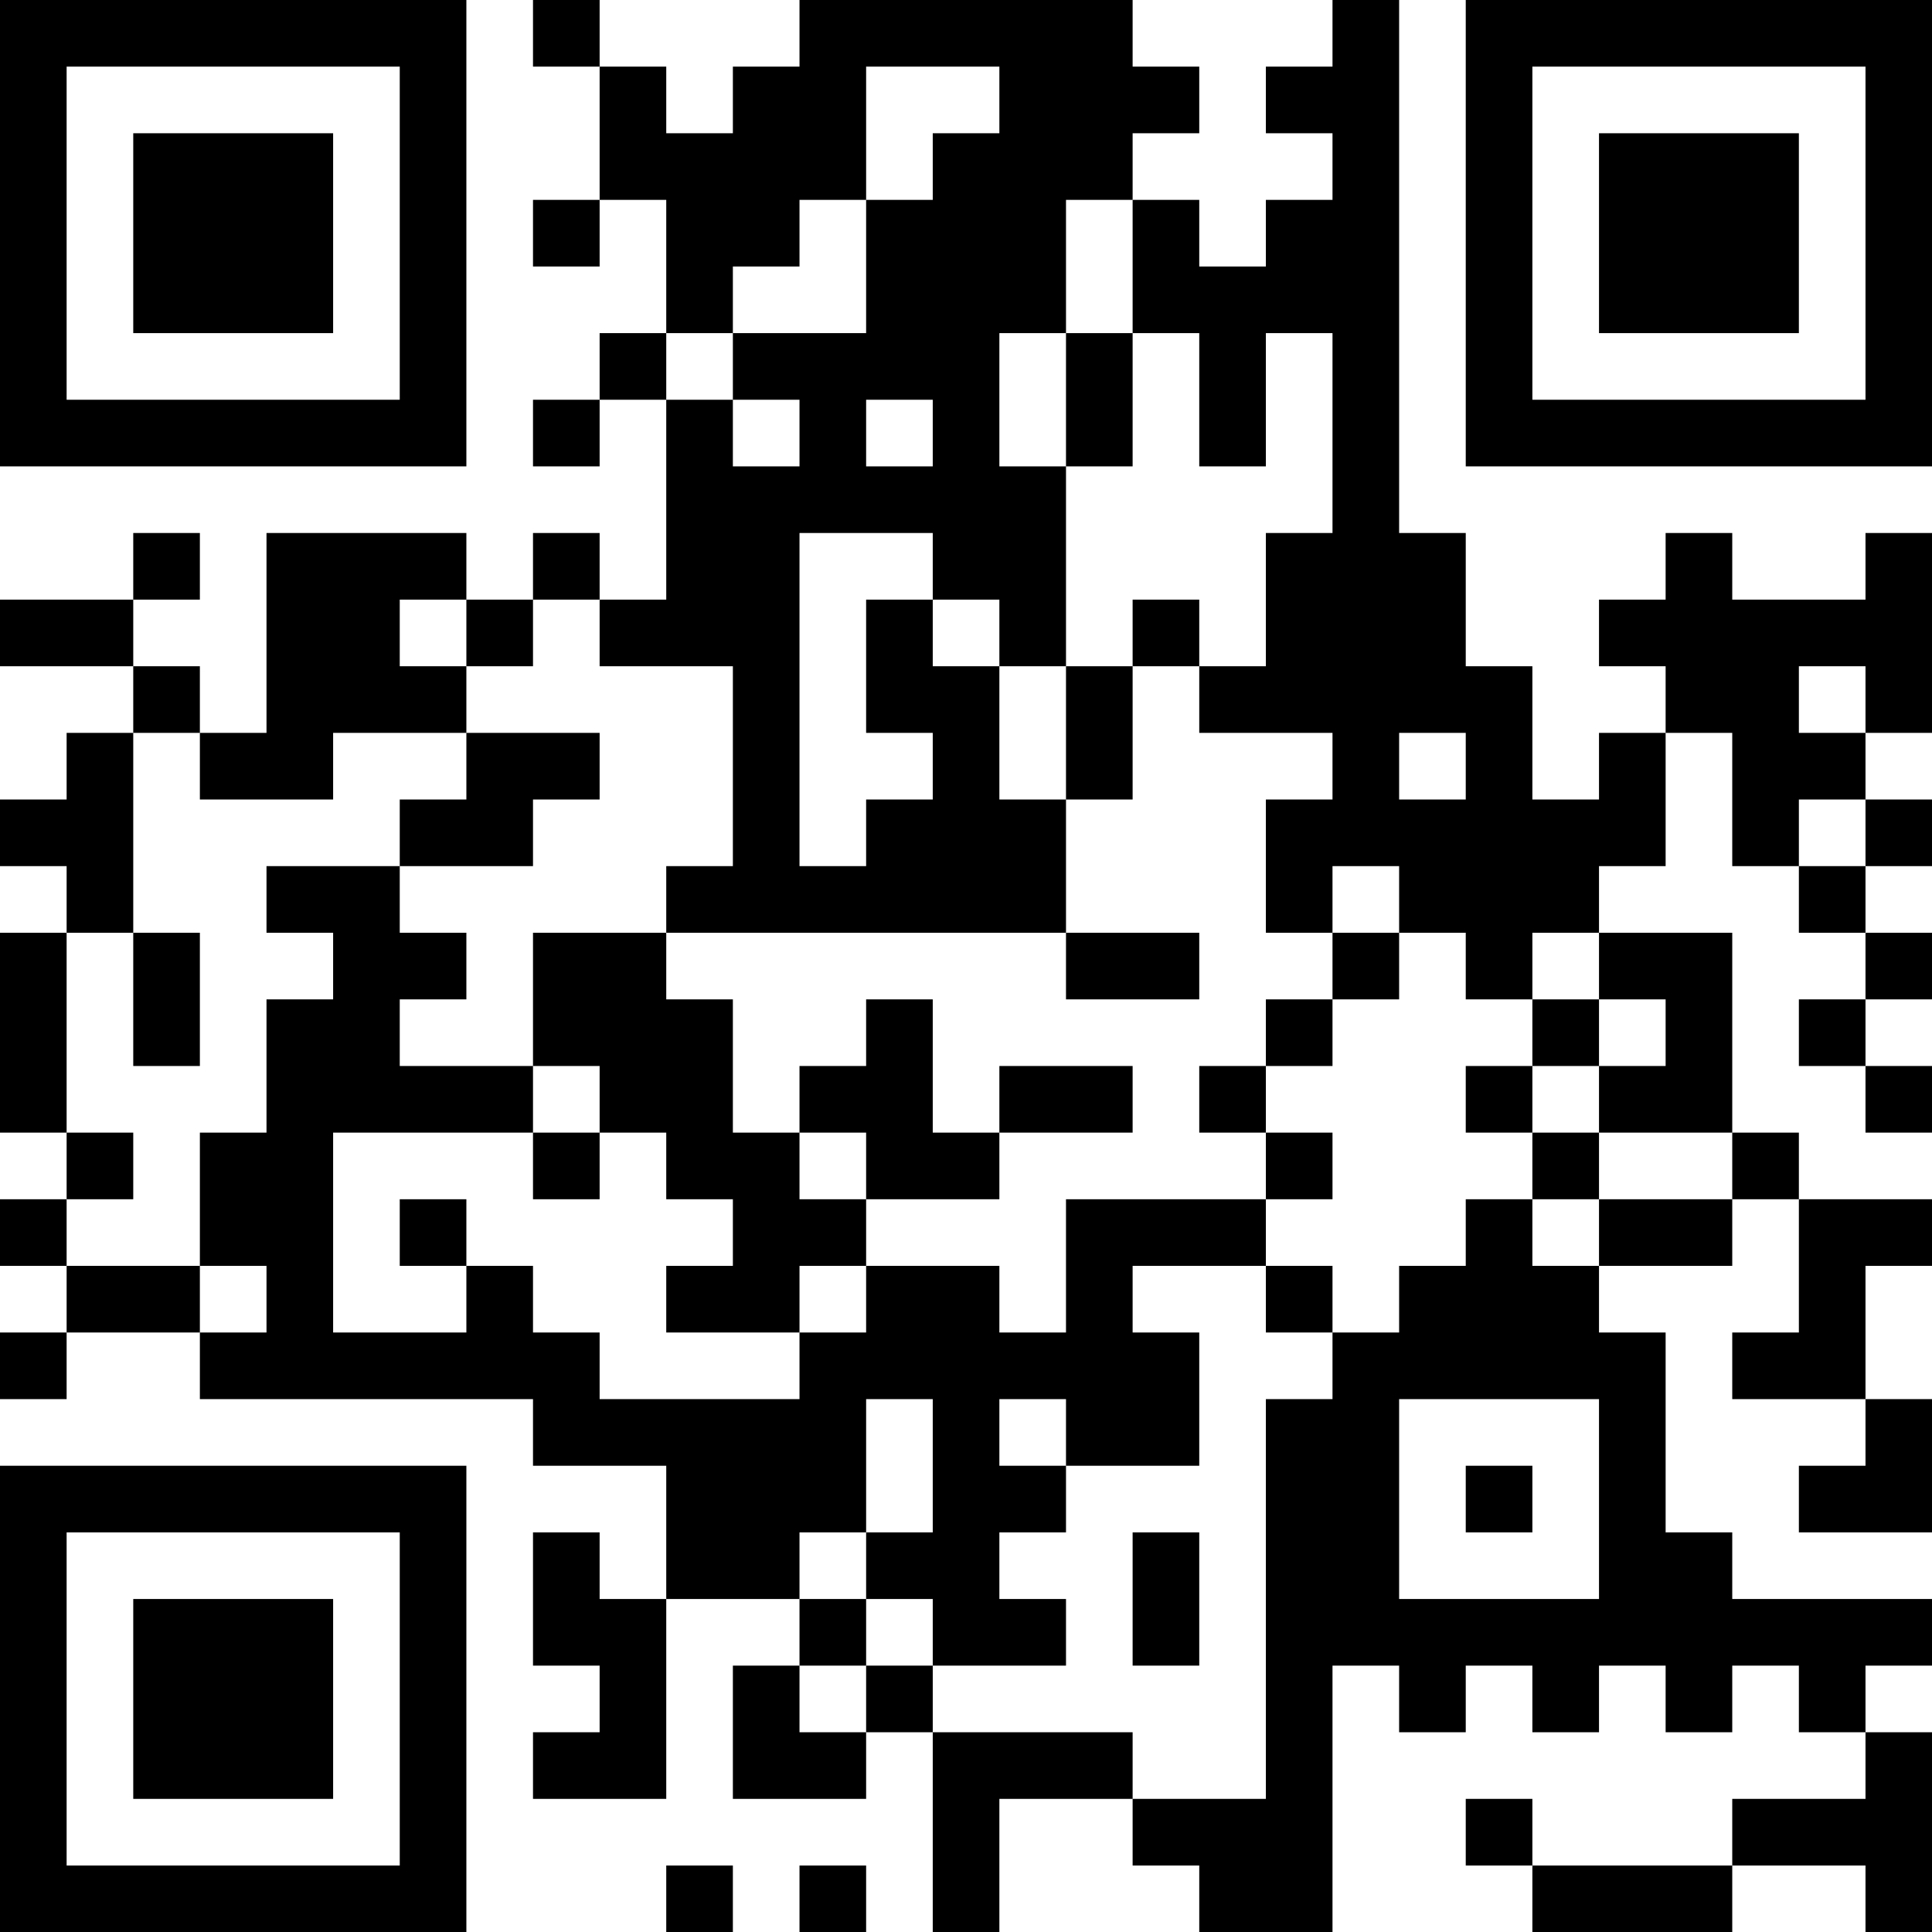 <?xml version="1.0" encoding="UTF-8"?>
<svg xmlns="http://www.w3.org/2000/svg" version="1.1" width="200" height="200" viewBox="0 0 200 200"><rect x="0" y="0" width="200" height="200" fill="#ffffff"/><g transform="scale(6.897)"><g transform="translate(0,0)"><path fill-rule="evenodd" d="M8 0L8 1L9 1L9 3L8 3L8 4L9 4L9 3L10 3L10 5L9 5L9 6L8 6L8 7L9 7L9 6L10 6L10 9L9 9L9 8L8 8L8 9L7 9L7 8L4 8L4 11L3 11L3 10L2 10L2 9L3 9L3 8L2 8L2 9L0 9L0 10L2 10L2 11L1 11L1 12L0 12L0 13L1 13L1 14L0 14L0 17L1 17L1 18L0 18L0 19L1 19L1 20L0 20L0 21L1 21L1 20L3 20L3 21L8 21L8 22L10 22L10 24L9 24L9 23L8 23L8 25L9 25L9 26L8 26L8 27L10 27L10 24L12 24L12 25L11 25L11 27L13 27L13 26L14 26L14 29L15 29L15 27L17 27L17 28L18 28L18 29L20 29L20 25L21 25L21 26L22 26L22 25L23 25L23 26L24 26L24 25L25 25L25 26L26 26L26 25L27 25L27 26L28 26L28 27L26 27L26 28L23 28L23 27L22 27L22 28L23 28L23 29L26 29L26 28L28 28L28 29L29 29L29 26L28 26L28 25L29 25L29 24L26 24L26 23L25 23L25 20L24 20L24 19L26 19L26 18L27 18L27 20L26 20L26 21L28 21L28 22L27 22L27 23L29 23L29 21L28 21L28 19L29 19L29 18L27 18L27 17L26 17L26 14L24 14L24 13L25 13L25 11L26 11L26 13L27 13L27 14L28 14L28 15L27 15L27 16L28 16L28 17L29 17L29 16L28 16L28 15L29 15L29 14L28 14L28 13L29 13L29 12L28 12L28 11L29 11L29 8L28 8L28 9L26 9L26 8L25 8L25 9L24 9L24 10L25 10L25 11L24 11L24 12L23 12L23 10L22 10L22 8L21 8L21 0L20 0L20 1L19 1L19 2L20 2L20 3L19 3L19 4L18 4L18 3L17 3L17 2L18 2L18 1L17 1L17 0L12 0L12 1L11 1L11 2L10 2L10 1L9 1L9 0ZM13 1L13 3L12 3L12 4L11 4L11 5L10 5L10 6L11 6L11 7L12 7L12 6L11 6L11 5L13 5L13 3L14 3L14 2L15 2L15 1ZM16 3L16 5L15 5L15 7L16 7L16 10L15 10L15 9L14 9L14 8L12 8L12 13L13 13L13 12L14 12L14 11L13 11L13 9L14 9L14 10L15 10L15 12L16 12L16 14L10 14L10 13L11 13L11 10L9 10L9 9L8 9L8 10L7 10L7 9L6 9L6 10L7 10L7 11L5 11L5 12L3 12L3 11L2 11L2 14L1 14L1 17L2 17L2 18L1 18L1 19L3 19L3 20L4 20L4 19L3 19L3 17L4 17L4 15L5 15L5 14L4 14L4 13L6 13L6 14L7 14L7 15L6 15L6 16L8 16L8 17L5 17L5 20L7 20L7 19L8 19L8 20L9 20L9 21L12 21L12 20L13 20L13 19L15 19L15 20L16 20L16 18L19 18L19 19L17 19L17 20L18 20L18 22L16 22L16 21L15 21L15 22L16 22L16 23L15 23L15 24L16 24L16 25L14 25L14 24L13 24L13 23L14 23L14 21L13 21L13 23L12 23L12 24L13 24L13 25L12 25L12 26L13 26L13 25L14 25L14 26L17 26L17 27L19 27L19 21L20 21L20 20L21 20L21 19L22 19L22 18L23 18L23 19L24 19L24 18L26 18L26 17L24 17L24 16L25 16L25 15L24 15L24 14L23 14L23 15L22 15L22 14L21 14L21 13L20 13L20 14L19 14L19 12L20 12L20 11L18 11L18 10L19 10L19 8L20 8L20 5L19 5L19 7L18 7L18 5L17 5L17 3ZM16 5L16 7L17 7L17 5ZM13 6L13 7L14 7L14 6ZM17 9L17 10L16 10L16 12L17 12L17 10L18 10L18 9ZM27 10L27 11L28 11L28 10ZM7 11L7 12L6 12L6 13L8 13L8 12L9 12L9 11ZM21 11L21 12L22 12L22 11ZM27 12L27 13L28 13L28 12ZM2 14L2 16L3 16L3 14ZM8 14L8 16L9 16L9 17L8 17L8 18L9 18L9 17L10 17L10 18L11 18L11 19L10 19L10 20L12 20L12 19L13 19L13 18L15 18L15 17L17 17L17 16L15 16L15 17L14 17L14 15L13 15L13 16L12 16L12 17L11 17L11 15L10 15L10 14ZM16 14L16 15L18 15L18 14ZM20 14L20 15L19 15L19 16L18 16L18 17L19 17L19 18L20 18L20 17L19 17L19 16L20 16L20 15L21 15L21 14ZM23 15L23 16L22 16L22 17L23 17L23 18L24 18L24 17L23 17L23 16L24 16L24 15ZM12 17L12 18L13 18L13 17ZM6 18L6 19L7 19L7 18ZM19 19L19 20L20 20L20 19ZM21 21L21 24L24 24L24 21ZM22 22L22 23L23 23L23 22ZM17 23L17 25L18 25L18 23ZM10 28L10 29L11 29L11 28ZM12 28L12 29L13 29L13 28ZM0 0L0 7L7 7L7 0ZM1 1L1 6L6 6L6 1ZM2 2L2 5L5 5L5 2ZM22 0L22 7L29 7L29 0ZM23 1L23 6L28 6L28 1ZM24 2L24 5L27 5L27 2ZM0 22L0 29L7 29L7 22ZM1 23L1 28L6 28L6 23ZM2 24L2 27L5 27L5 24Z" fill="#000000"/></g></g></svg>
